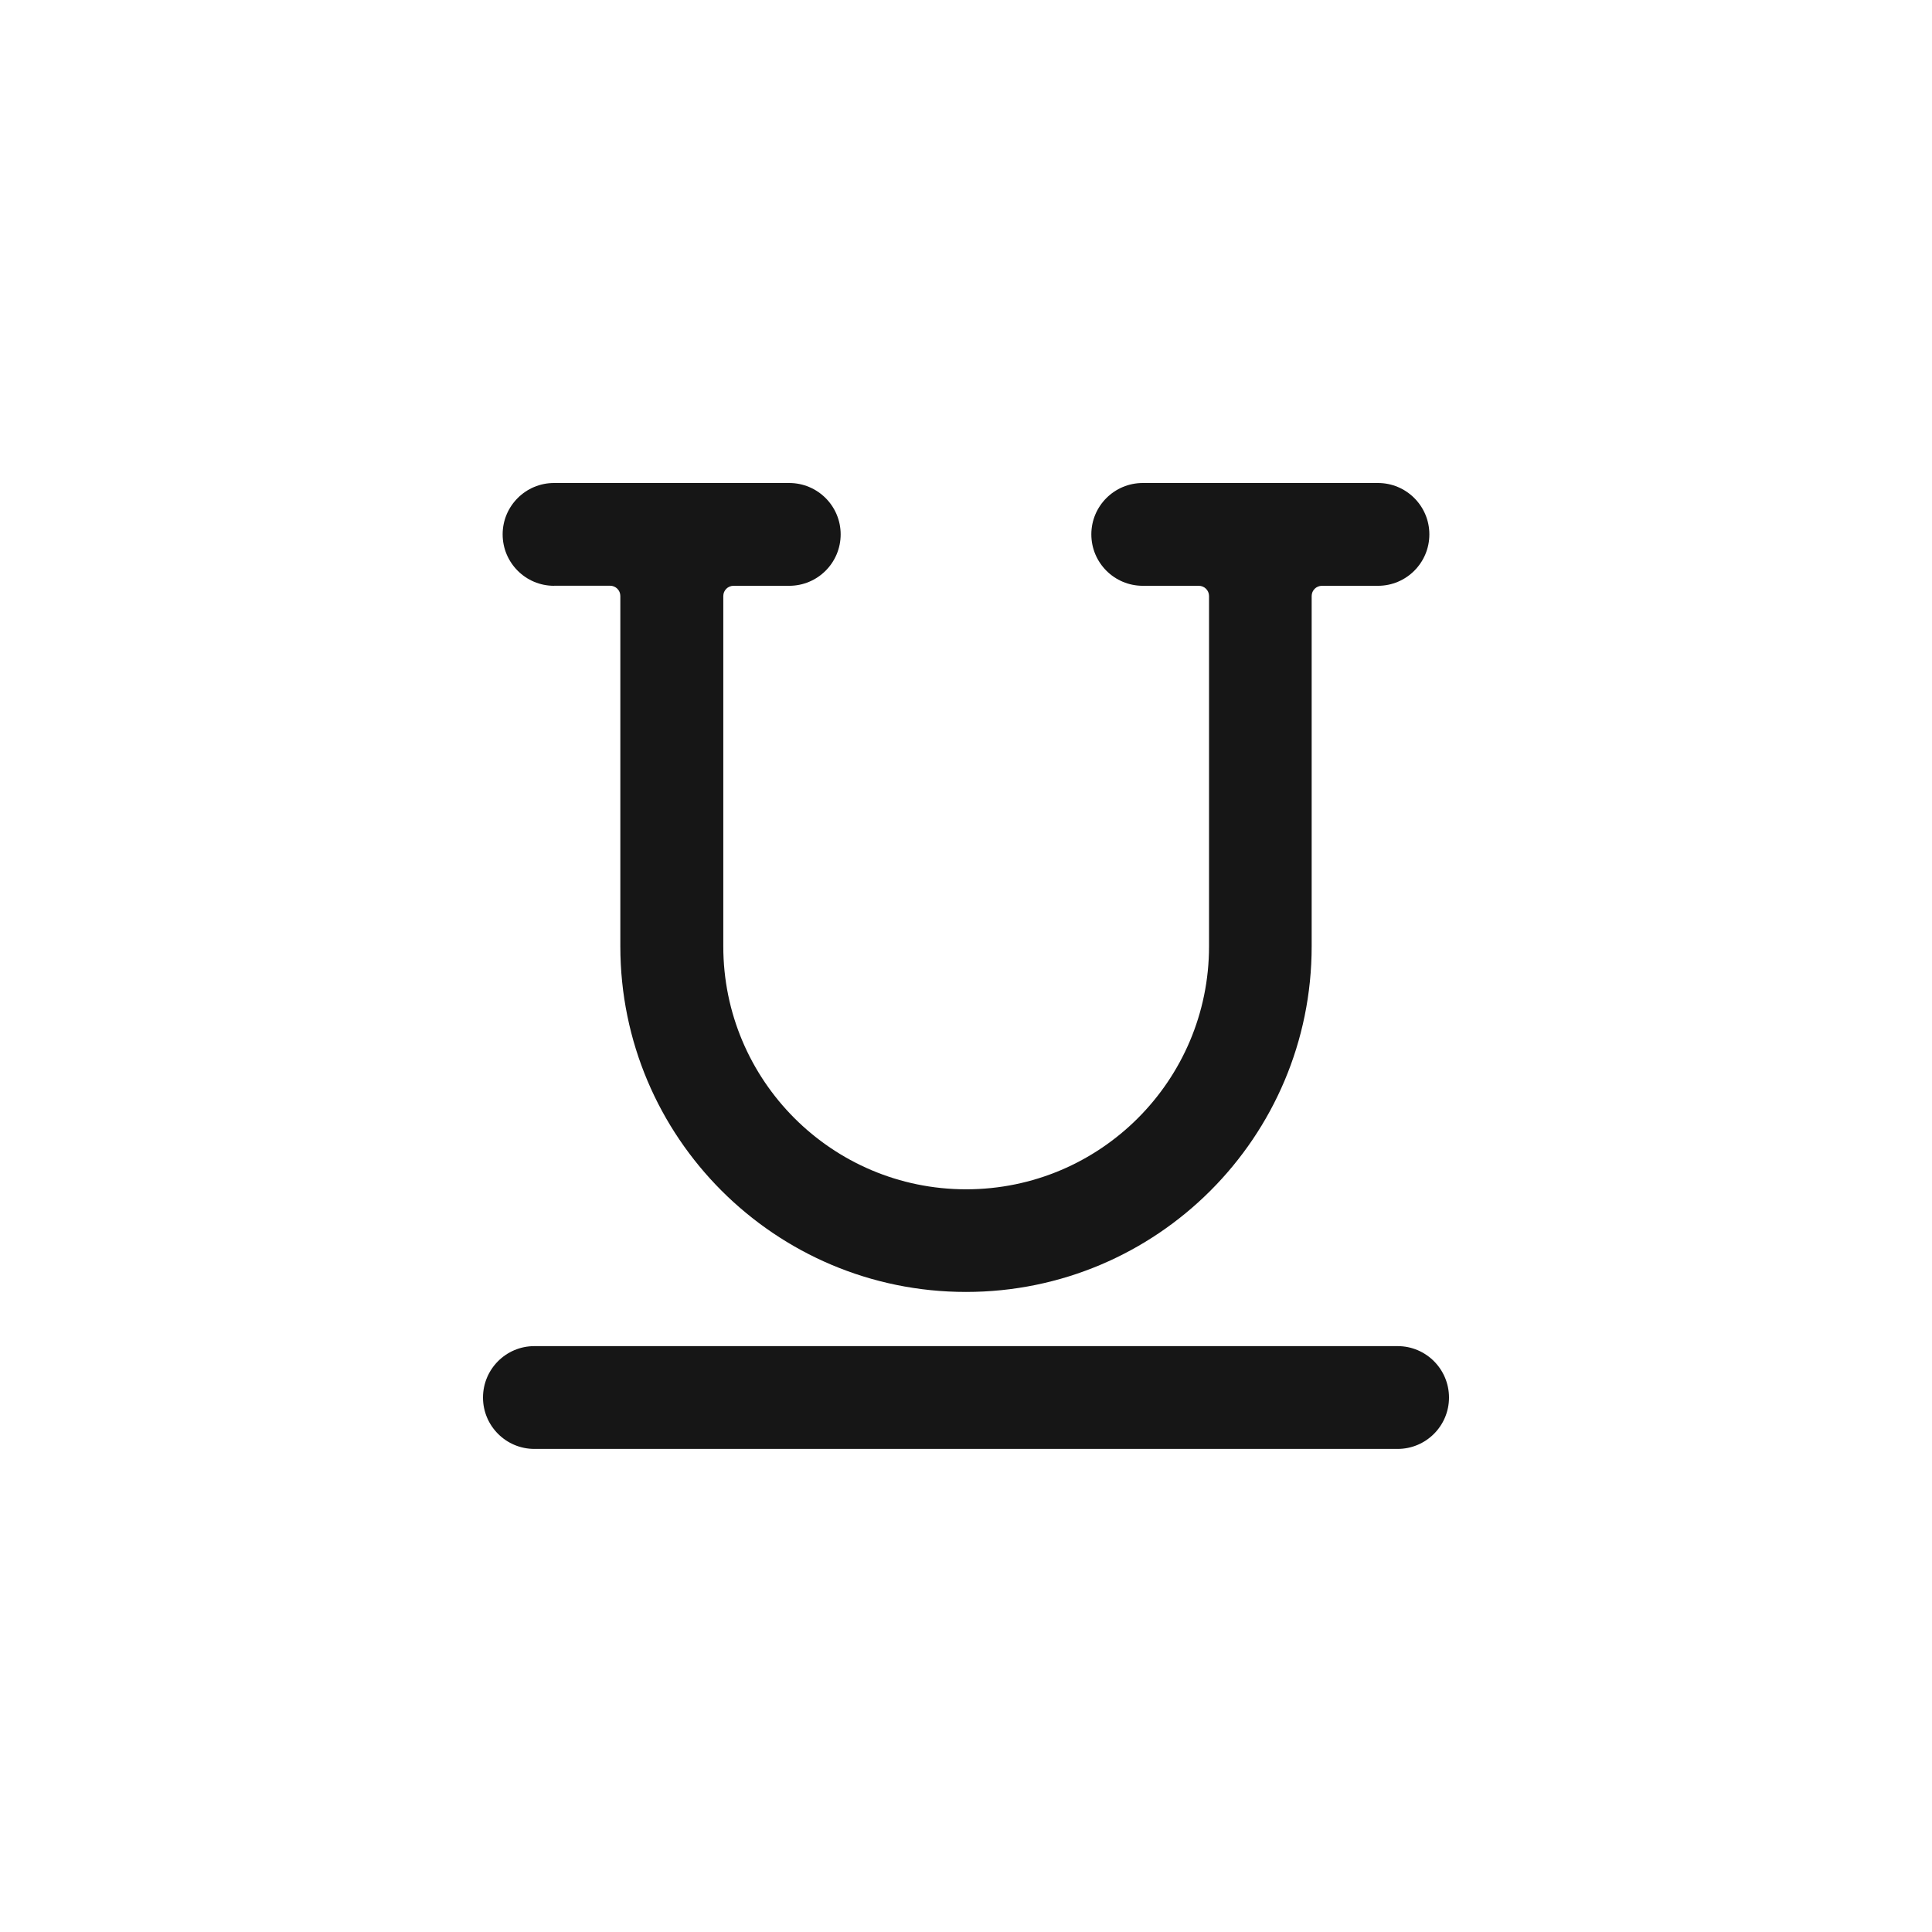 <svg width="24" height="24" viewBox="0 0 24 24" fill="none" xmlns="http://www.w3.org/2000/svg">
<path fill-rule="evenodd" clip-rule="evenodd" d="M7.578 7.276H6.882V7.277C6.53 7.277 6.244 6.991 6.244 6.638C6.244 6.286 6.53 6 6.882 6H9.804C10.157 6 10.443 6.286 10.443 6.638C10.443 6.991 10.157 7.277 9.804 7.277H9.112C9.042 7.277 8.985 7.334 8.985 7.404V11.756C8.985 13.423 10.336 14.774 12.002 14.774C13.668 14.774 15.019 13.423 15.019 11.756V7.404C15.019 7.334 14.962 7.277 14.892 7.277H14.196C13.843 7.277 13.557 6.991 13.557 6.638C13.557 6.286 13.843 6 14.196 6H17.118C17.47 6 17.756 6.286 17.756 6.638C17.756 6.991 17.47 7.277 17.118 7.277H16.422C16.351 7.277 16.294 7.334 16.294 7.404V11.755C16.294 14.127 14.371 16.049 12 16.049C9.629 16.049 7.706 14.127 7.706 11.755V7.403C7.706 7.333 7.649 7.276 7.578 7.276ZM6.638 16.722H17.362C17.714 16.722 18 17.008 18 17.361C18 17.713 17.714 17.999 17.362 17.999H6.638C6.286 17.999 6 17.713 6 17.361C6 17.008 6.286 16.722 6.638 16.722Z" fill="#161616"/>
</svg>
